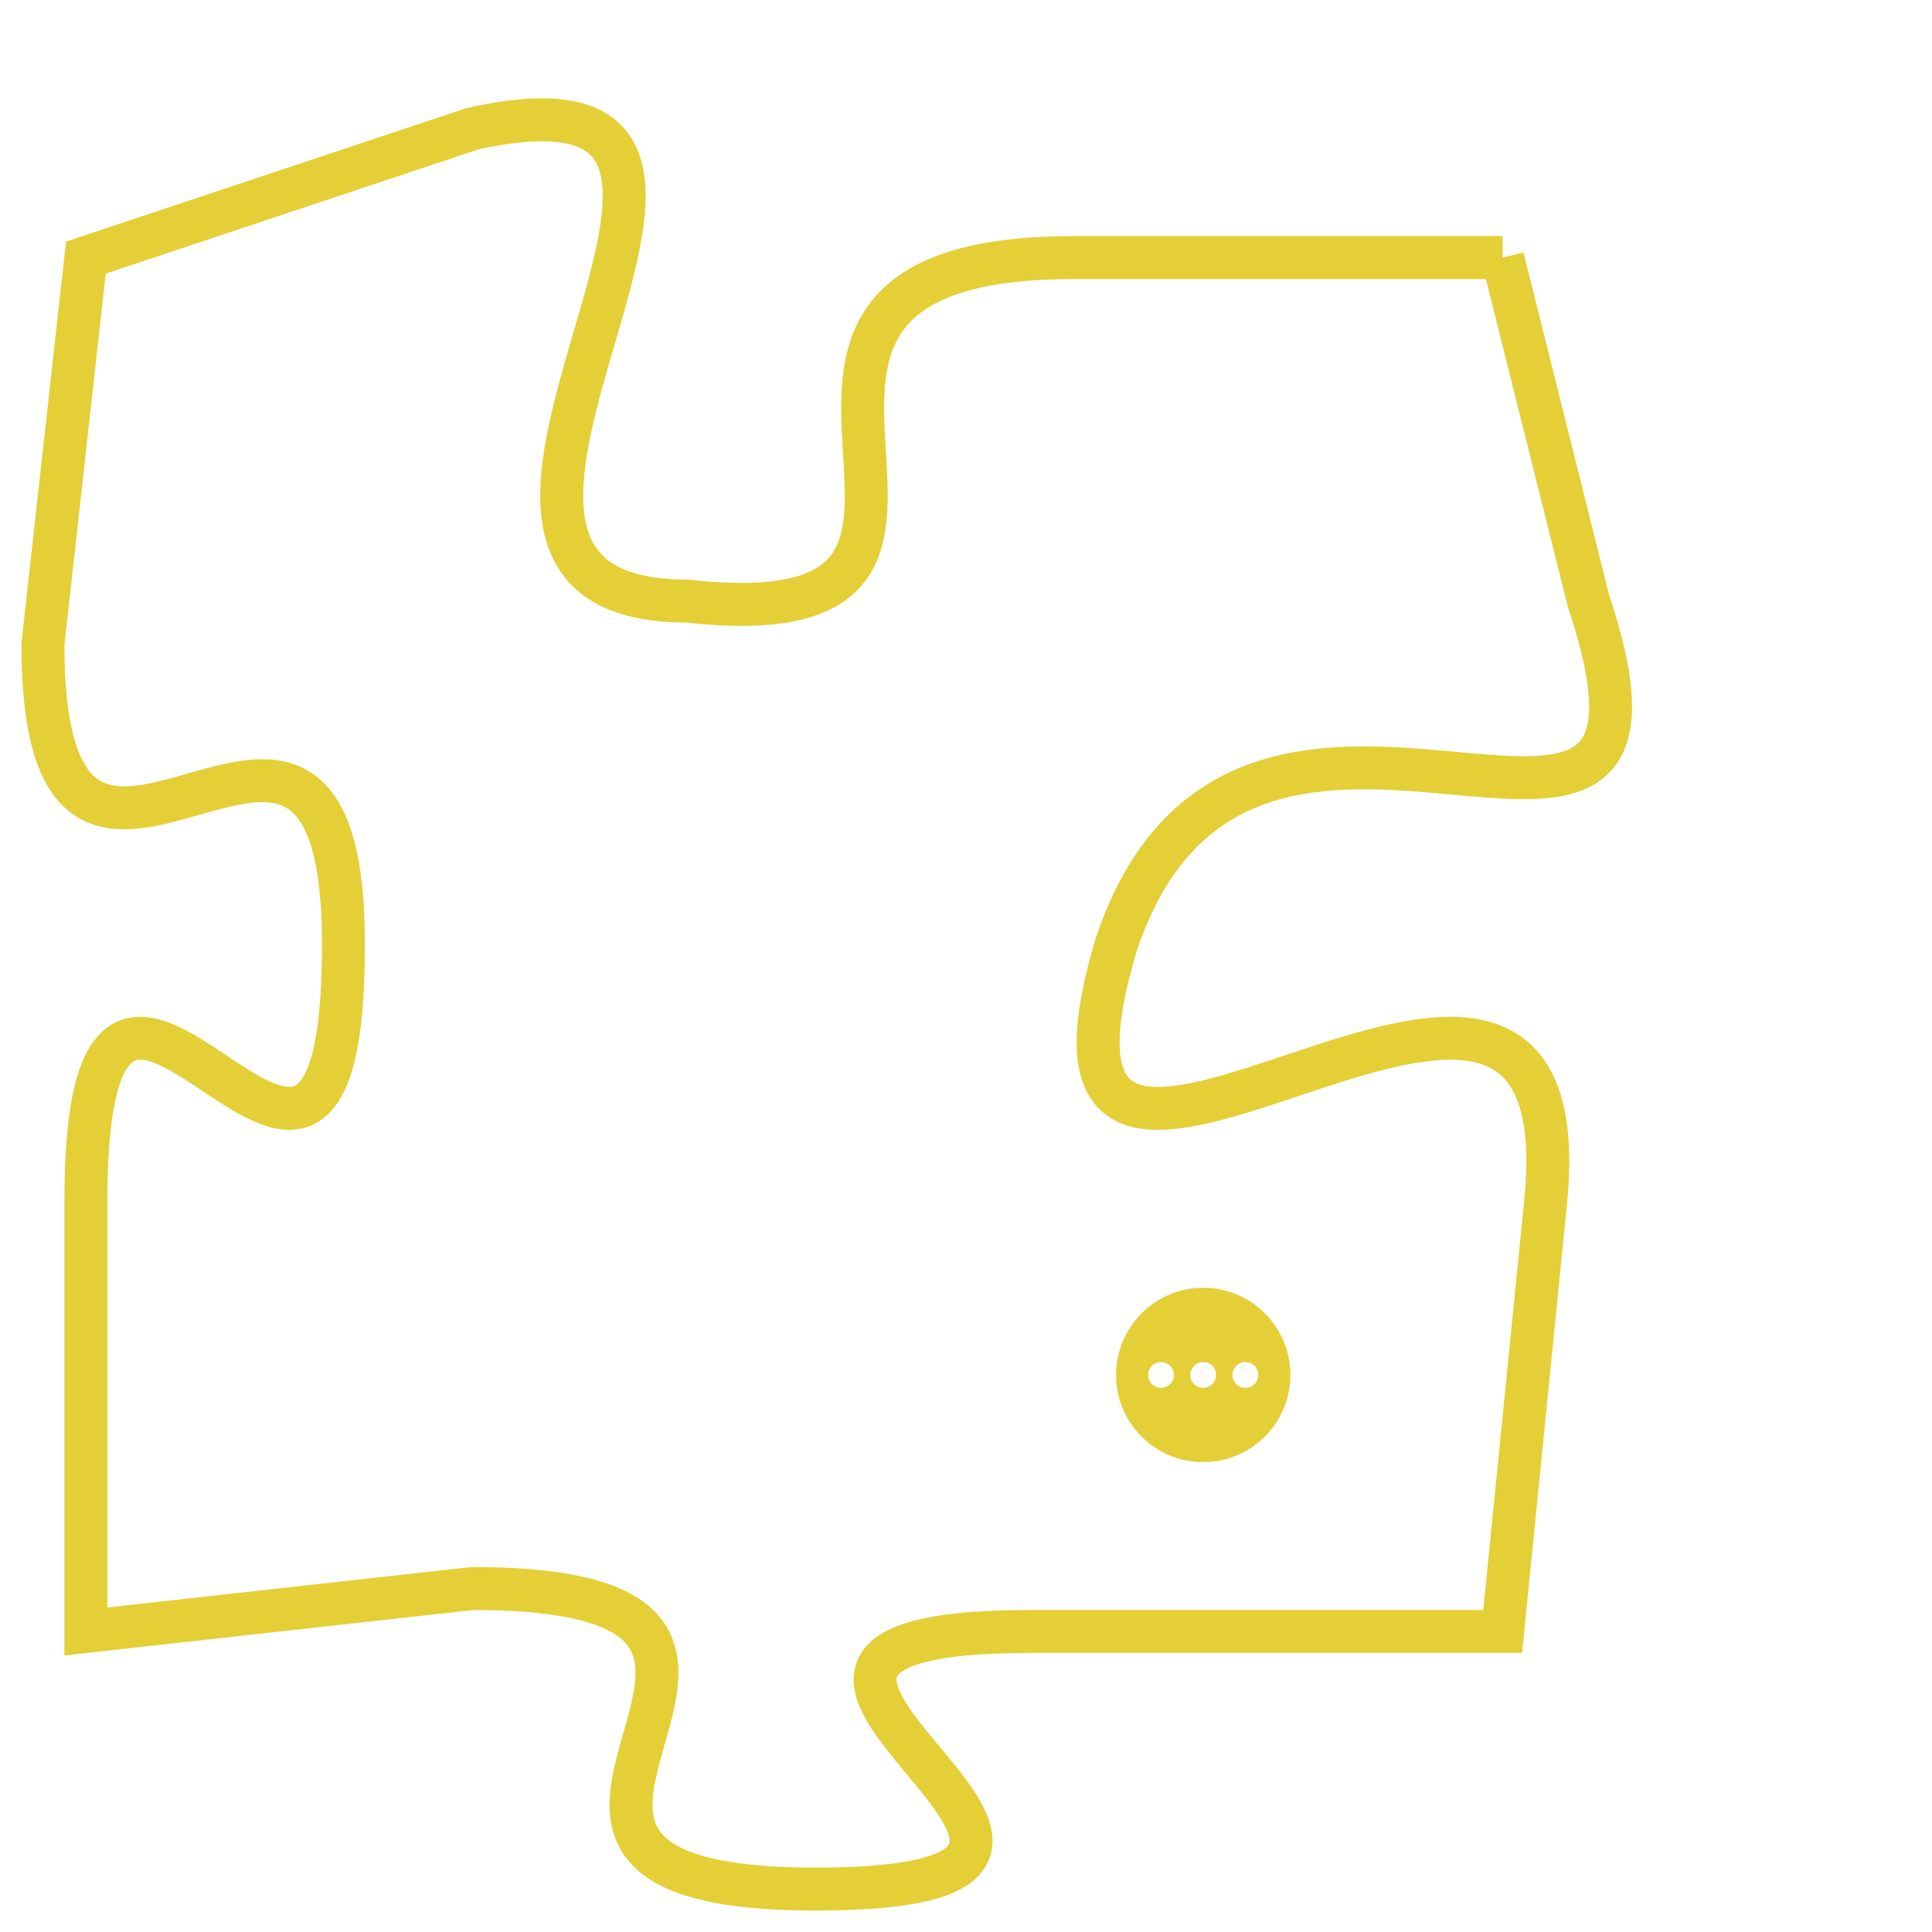 <svg version="1.1" xmlns="http://www.w3.org/2000/svg" xmlns:xlink="http://www.w3.org/1999/xlink" fill="transparent" x="0" y="0" width="350" height="350" preserveAspectRatio="xMinYMin slice"><style type="text/css">.links{fill:transparent;stroke: #E4CF37;}.links:hover{fill:#63D272; opacity:0.4;}</style><defs><g id="allt"><path id="t8411" d="M3036,2048 L3026,2048 C3016,2048 3026,2057 3017,2056 C3009,2056 3021,2043 3012,2045 L3003,2048 3003,2048 L3002,2057 C3002,2066 3009,2055 3009,2064 C3009,2074 3003,2060 3003,2070 L3003,2080 3003,2080 L3012,2079 C3022,2079 3010,2086 3020,2086 C3030,2086 3015,2080 3025,2080 L3036,2080 3036,2080 L3037,2070 C3038,2060 3024,2074 3027,2064 C3030,2055 3041,2065 3038,2056 L3036,2048"/></g><clipPath id="c" clipRule="evenodd" fill="transparent"><use href="#t8411"/></clipPath></defs><svg viewBox="3001 2042 41 45" preserveAspectRatio="xMinYMin meet"><svg width="4380" height="2430"><g><image crossorigin="anonymous" x="0" y="0" href="https://nftpuzzle.license-token.com/assets/completepuzzle.svg" width="100%" height="100%" /><g class="links"><use href="#t8411"/></g></g></svg><svg x="3027" y="2072" height="9%" width="9%" viewBox="0 0 330 330"><g><a xlink:href="https://nftpuzzle.license-token.com/" class="links"><title>See the most innovative NFT based token software licensing project</title><path fill="#E4CF37" id="more" d="M165,0C74.019,0,0,74.019,0,165s74.019,165,165,165s165-74.019,165-165S255.981,0,165,0z M85,190 c-13.785,0-25-11.215-25-25s11.215-25,25-25s25,11.215,25,25S98.785,190,85,190z M165,190c-13.785,0-25-11.215-25-25 s11.215-25,25-25s25,11.215,25,25S178.785,190,165,190z M245,190c-13.785,0-25-11.215-25-25s11.215-25,25-25 c13.785,0,25,11.215,25,25S258.785,190,245,190z"></path></a></g></svg></svg></svg>